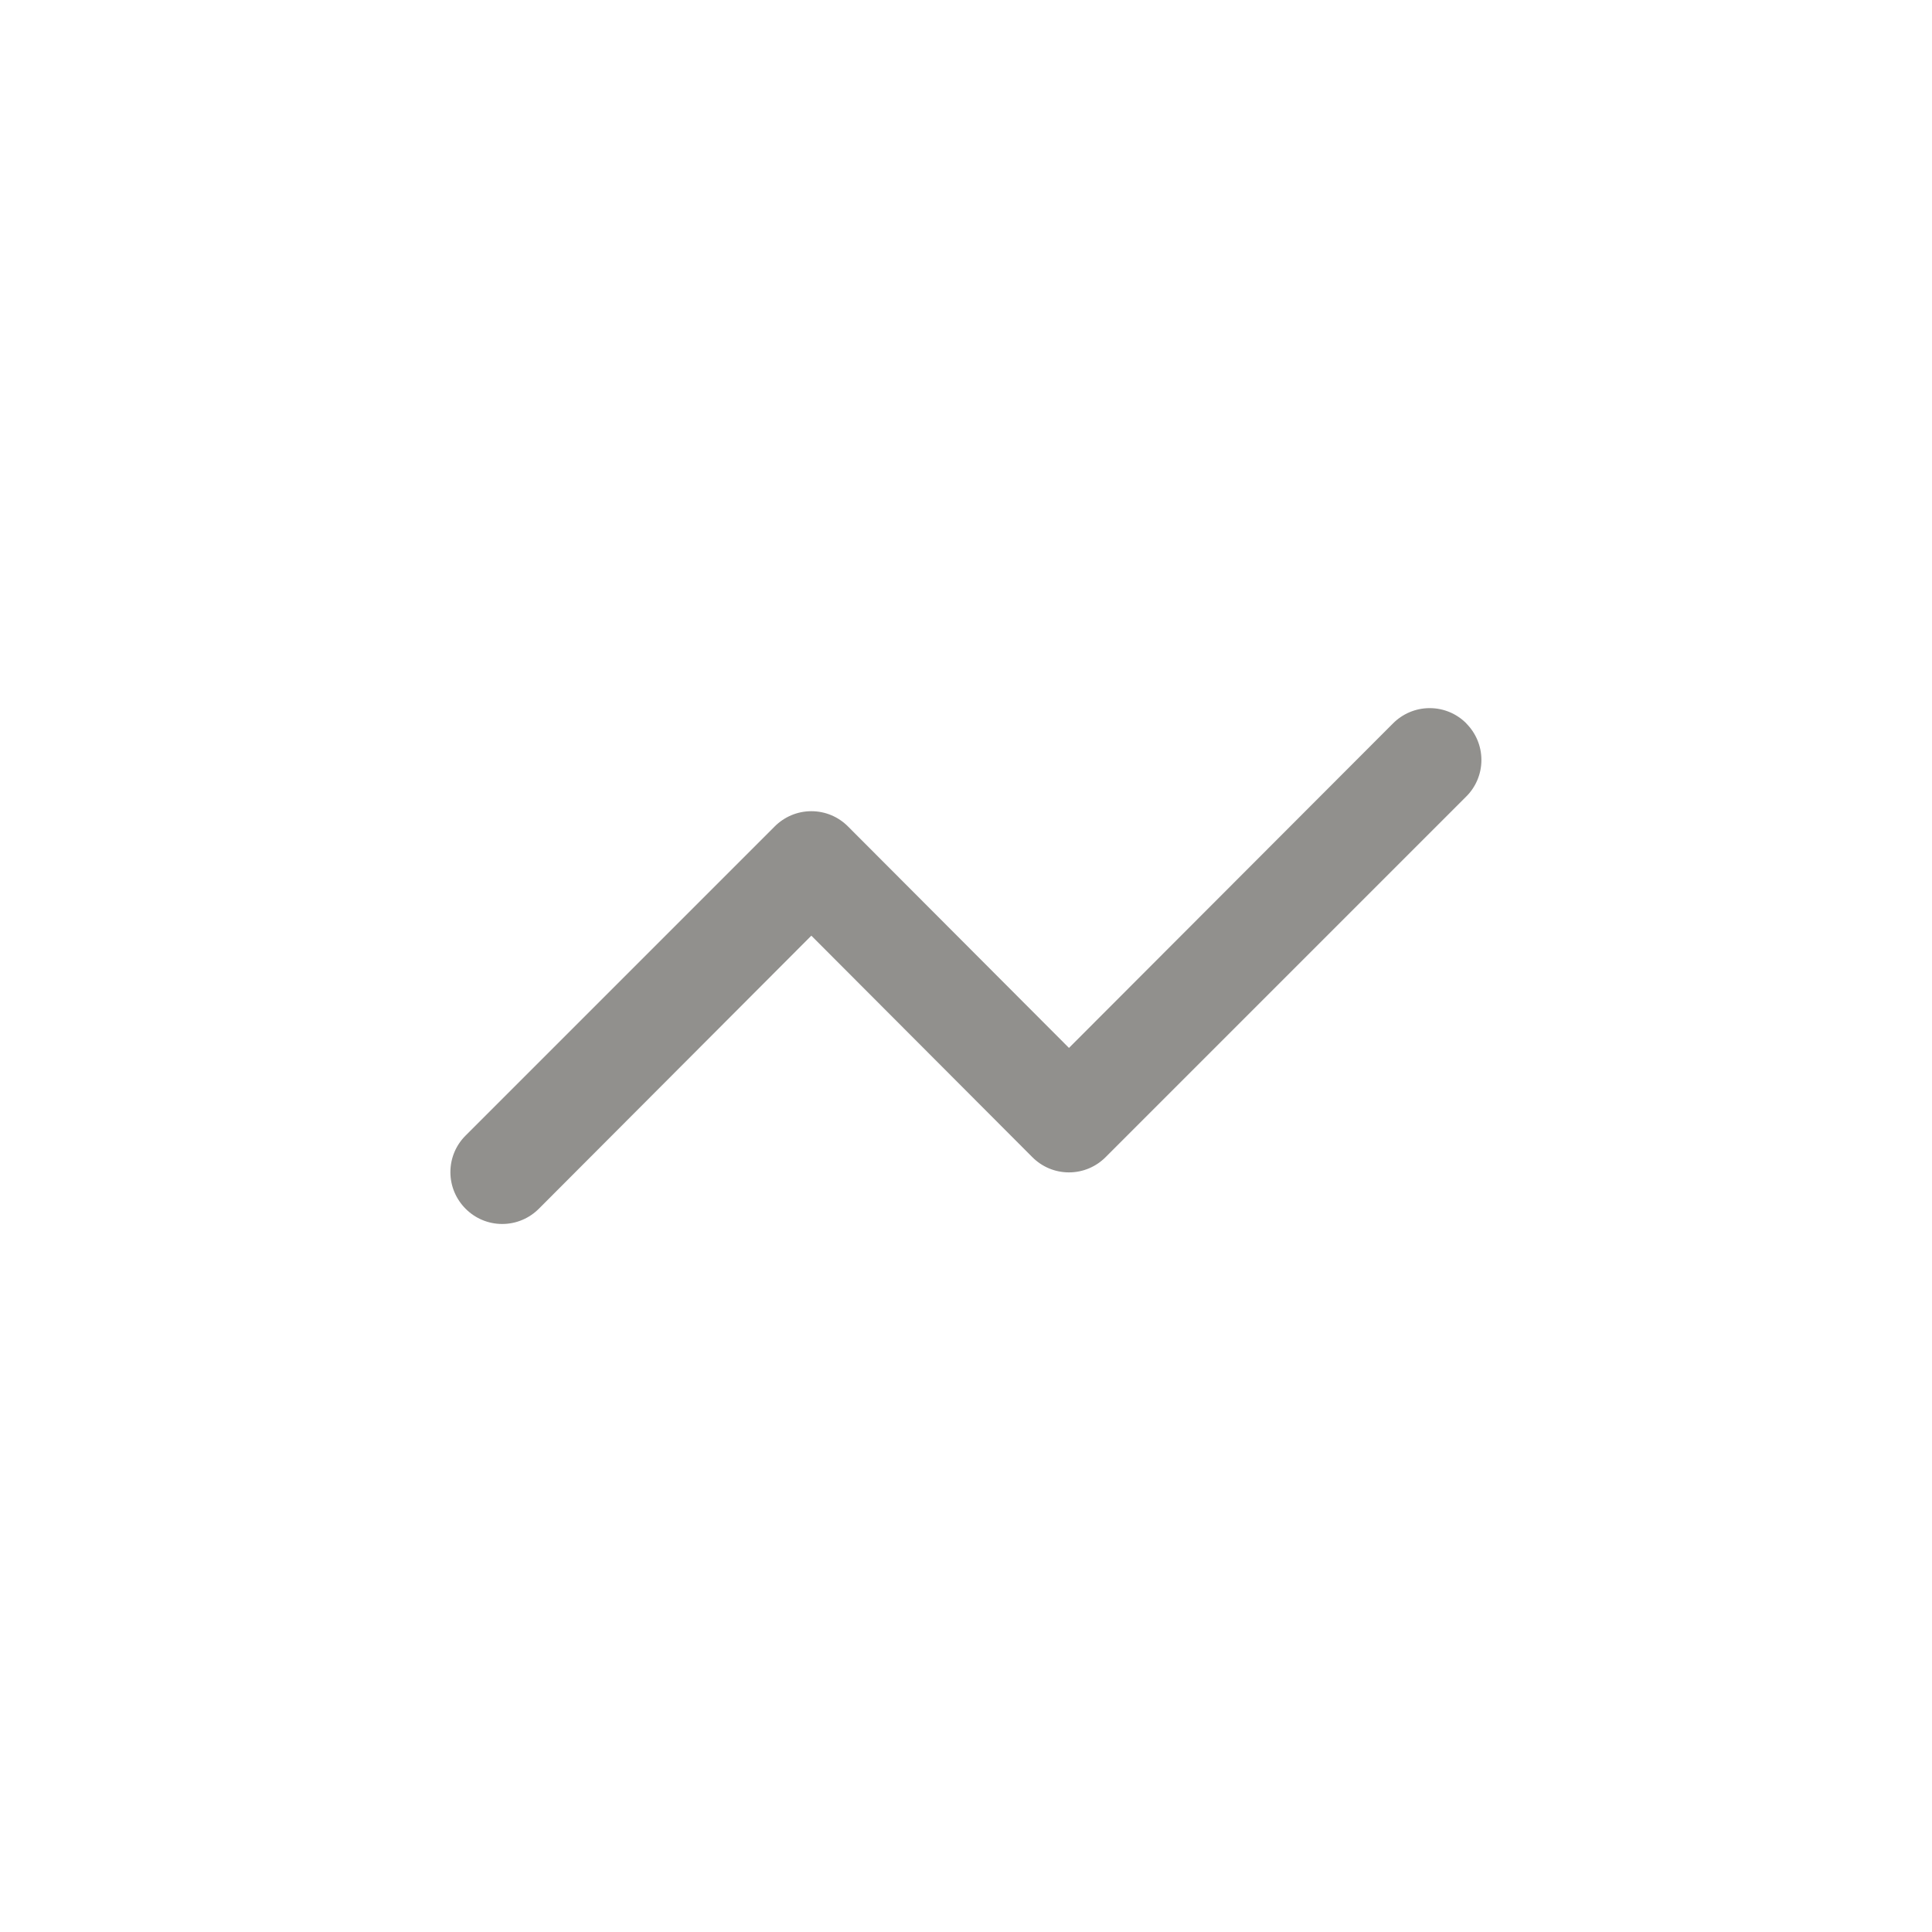 <!-- Generated by IcoMoon.io -->
<svg version="1.1" xmlns="http://www.w3.org/2000/svg" width="40" height="40" viewBox="0 0 40 40">
<title>ul-analysis</title>
<path fill="#91908d" d="M30.358 14.976c-0.194-0.195-0.462-0.315-0.758-0.315s-0.564 0.121-0.758 0.315v0l-6.71 6.72-4.576-4.586c-0.194-0.195-0.462-0.315-0.758-0.315s-0.564 0.121-0.758 0.315l-6.4 6.4c-0.195 0.194-0.315 0.462-0.315 0.758s0.121 0.564 0.315 0.758v0c0.194 0.195 0.462 0.315 0.758 0.315s0.564-0.121 0.758-0.315v0l5.642-5.654 4.576 4.586c0.194 0.195 0.462 0.315 0.758 0.315s0.564-0.121 0.758-0.315l7.466-7.466c0.195-0.194 0.315-0.462 0.315-0.758s-0.121-0.564-0.315-0.758v0z"></path>
</svg>
